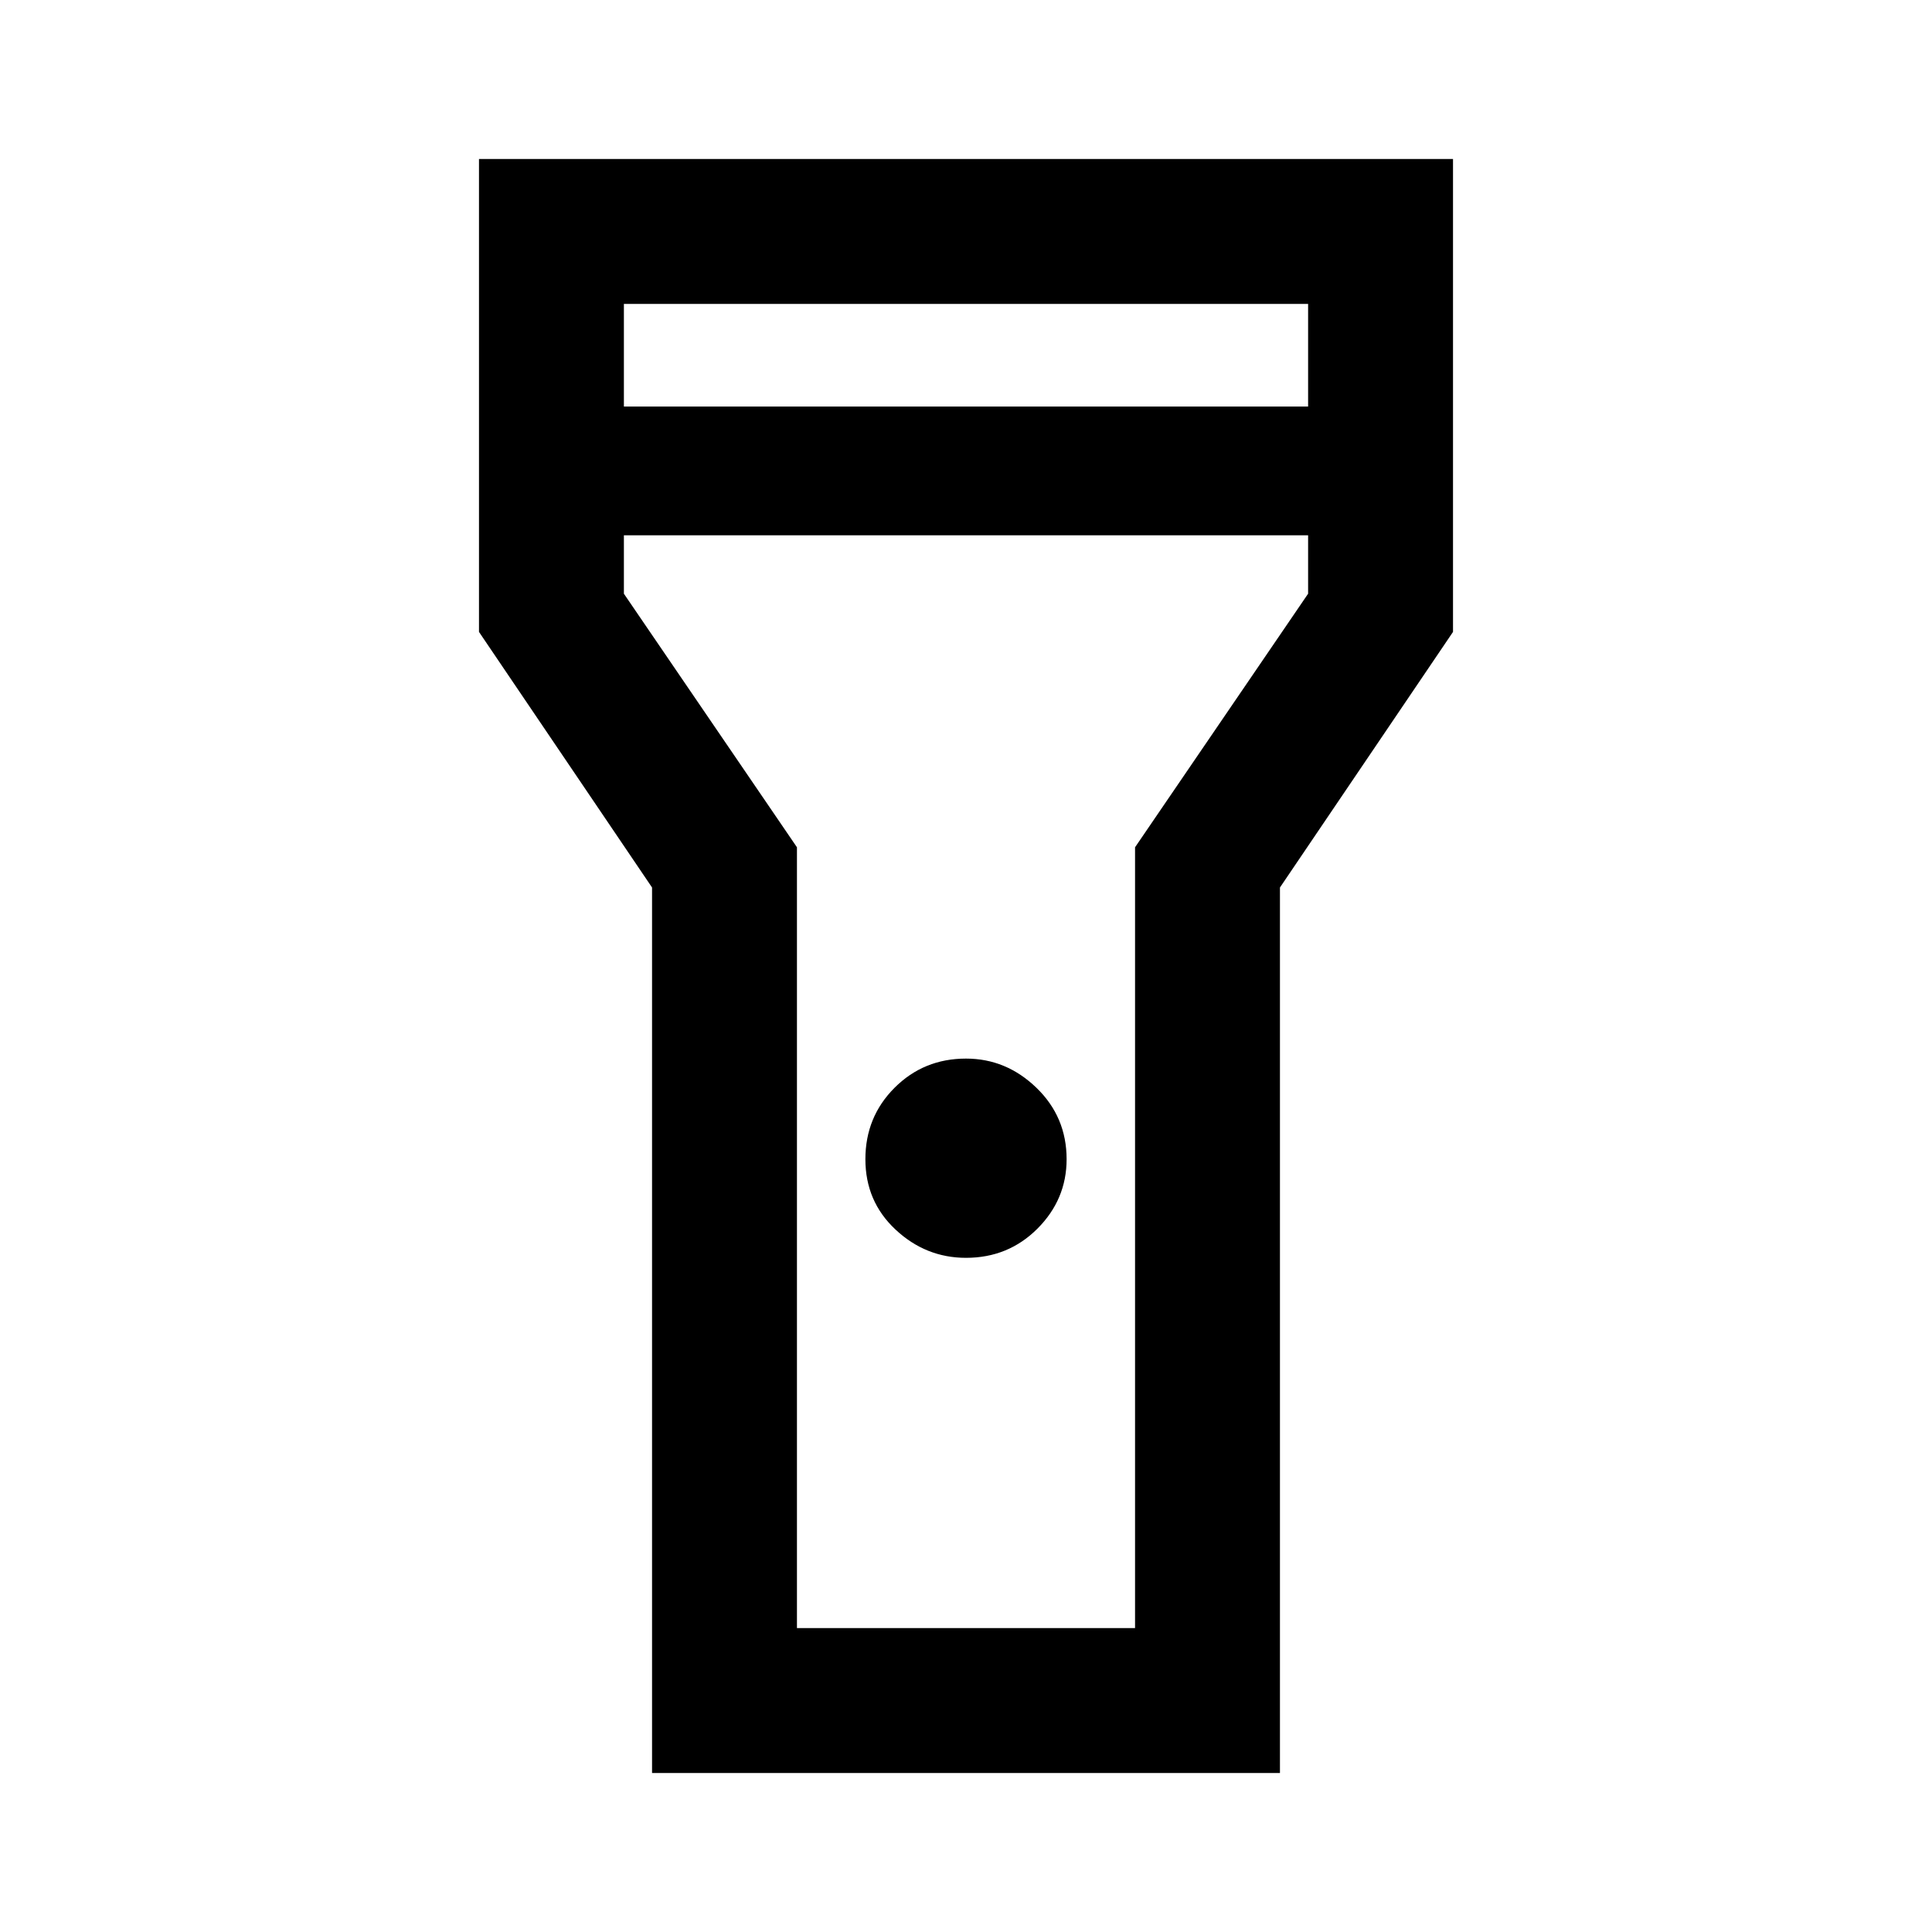 <svg xmlns="http://www.w3.org/2000/svg" height="40" width="40"><path d="M13.5 36.708V18.375l-3.583-5.292V3.292h20.166v9.791L26.5 18.375v18.333ZM20 26.042q-.833 0-1.458-.584-.625-.583-.625-1.458t.604-1.479q.604-.604 1.479-.604.833 0 1.458.604T22.083 24q0 .833-.604 1.438-.604.604-1.479.604ZM12.917 8.417h14.166V6.292H12.917Zm14.166 2.666H12.917v1.209l3.583 5.25v16.166h7V17.542l3.583-5.25ZM20 20.375Z"/></svg>